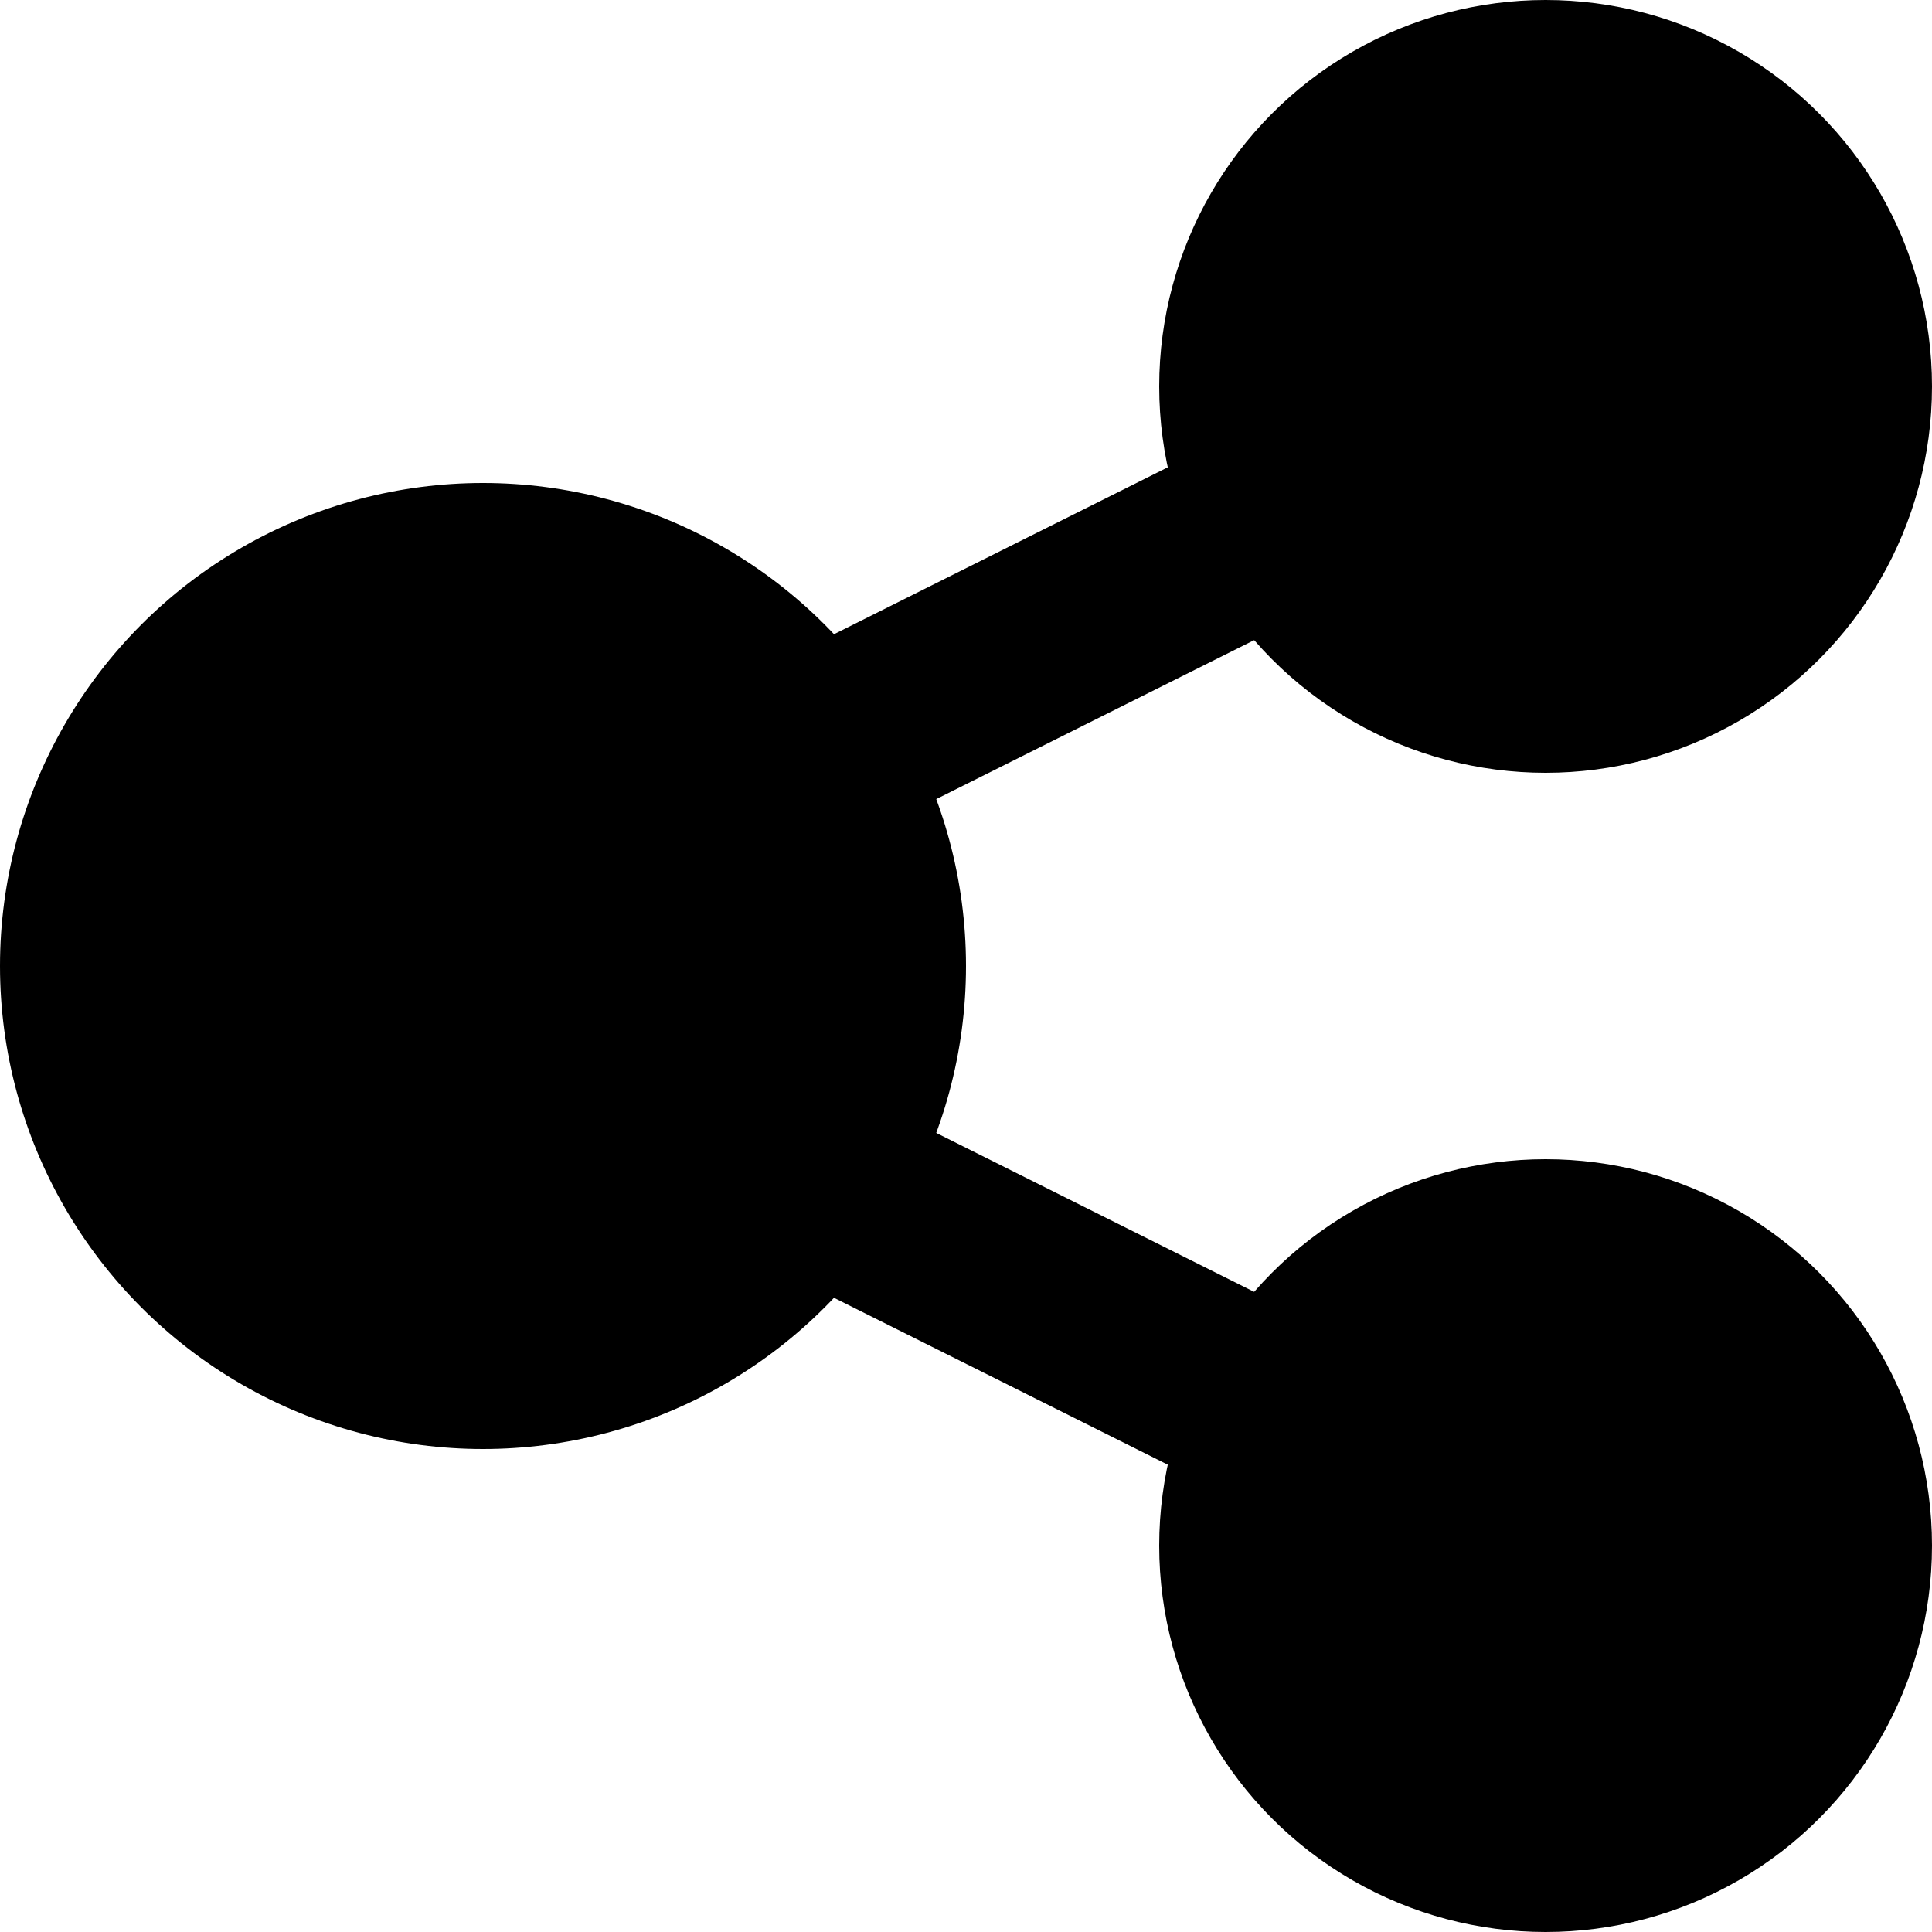 <svg xmlns="http://www.w3.org/2000/svg" enableBackground="new 0 0 512 512" viewBox="0 0 512 512" width="256" height="256"><linearGradient id="a" x1="188.265" x2="366.585" y1="167.488" y2="167.488" gradientTransform="matrix(1 0 0 -1 0 511)" gradientUnits="userSpaceOnUse"><stop offset="0" stopColor="#e3e4e6" class="stopColore3e4e6 svgShape"></stop><stop offset="1" stopColor="#638fff" class="stopColor638fff svgShape"></stop></linearGradient><path fill="url(#a)" d="M340.95,400.891c-3.85,0-7.75-0.872-11.425-2.709l-127.1-63.544
			c-12.65-6.322-17.775-21.7-11.45-34.344c6.3-12.647,21.7-17.778,34.35-11.45l127.1,63.544c12.65,6.322,17.775,21.7,11.45,34.344
			C359.4,395.703,350.35,400.891,340.95,400.891z"></path><linearGradient id="b" x1="188.265" x2="366.585" y1="342.51" y2="342.51" gradientTransform="matrix(1 0 0 -1 0 511)" gradientUnits="userSpaceOnUse"><stop offset="0" stopColor="#e3e4e6" class="stopColore3e4e6 svgShape"></stop><stop offset="1" stopColor="#638fff" class="stopColor638fff svgShape"></stop></linearGradient><path fill="url(#b)" d="M213.9,225.872
			c-9.4,0-18.425-5.188-22.925-14.156c-6.325-12.647-1.2-28.025,11.45-34.347l127.1-63.55c12.65-6.328,28.025-1.197,34.35,11.447
			c6.325,12.647,1.2,28.025-11.45,34.347l-127.1,63.55C221.65,225,217.75,225.872,213.9,225.872z"></path><linearGradient id="c" x1="0" x2="256" y1="255" y2="255" gradientTransform="matrix(1 0 0 -1 0 511)" gradientUnits="userSpaceOnUse"><stop offset="0" stopColor="#c9f7f5" class="stopColorc9f7f5 svgShape"></stop><stop offset="1" stopColor="#638fff" class="stopColor638fff svgShape"></stop></linearGradient><circle cx="128" cy="256" r="128" fill="url(#c)"></circle><linearGradient id="d" x1="307.2" x2="512" y1="408.6" y2="408.6" gradientTransform="matrix(1 0 0 -1 0 511)" gradientUnits="userSpaceOnUse"><stop offset="0" stopColor="#c9f7f5" class="stopColorc9f7f5 svgShape"></stop><stop offset="1" stopColor="#638fff" class="stopColor638fff svgShape"></stop></linearGradient><circle cx="409.6" cy="102.4" r="102.4" fill="url(#d)"></circle><g fill="#000000" class="color000 svgShape"><linearGradient id="e" x1="307.2" x2="512" y1="101.4" y2="101.4" gradientTransform="matrix(1 0 0 -1 0 511)" gradientUnits="userSpaceOnUse"><stop offset="0" stopColor="#c9f7f5" class="stopColorc9f7f5 svgShape"></stop><stop offset="1" stopColor="#638fff" class="stopColor638fff svgShape"></stop></linearGradient><circle cx="409.6" cy="409.6" r="102.4" fill="url(#e)"></circle></g></svg>